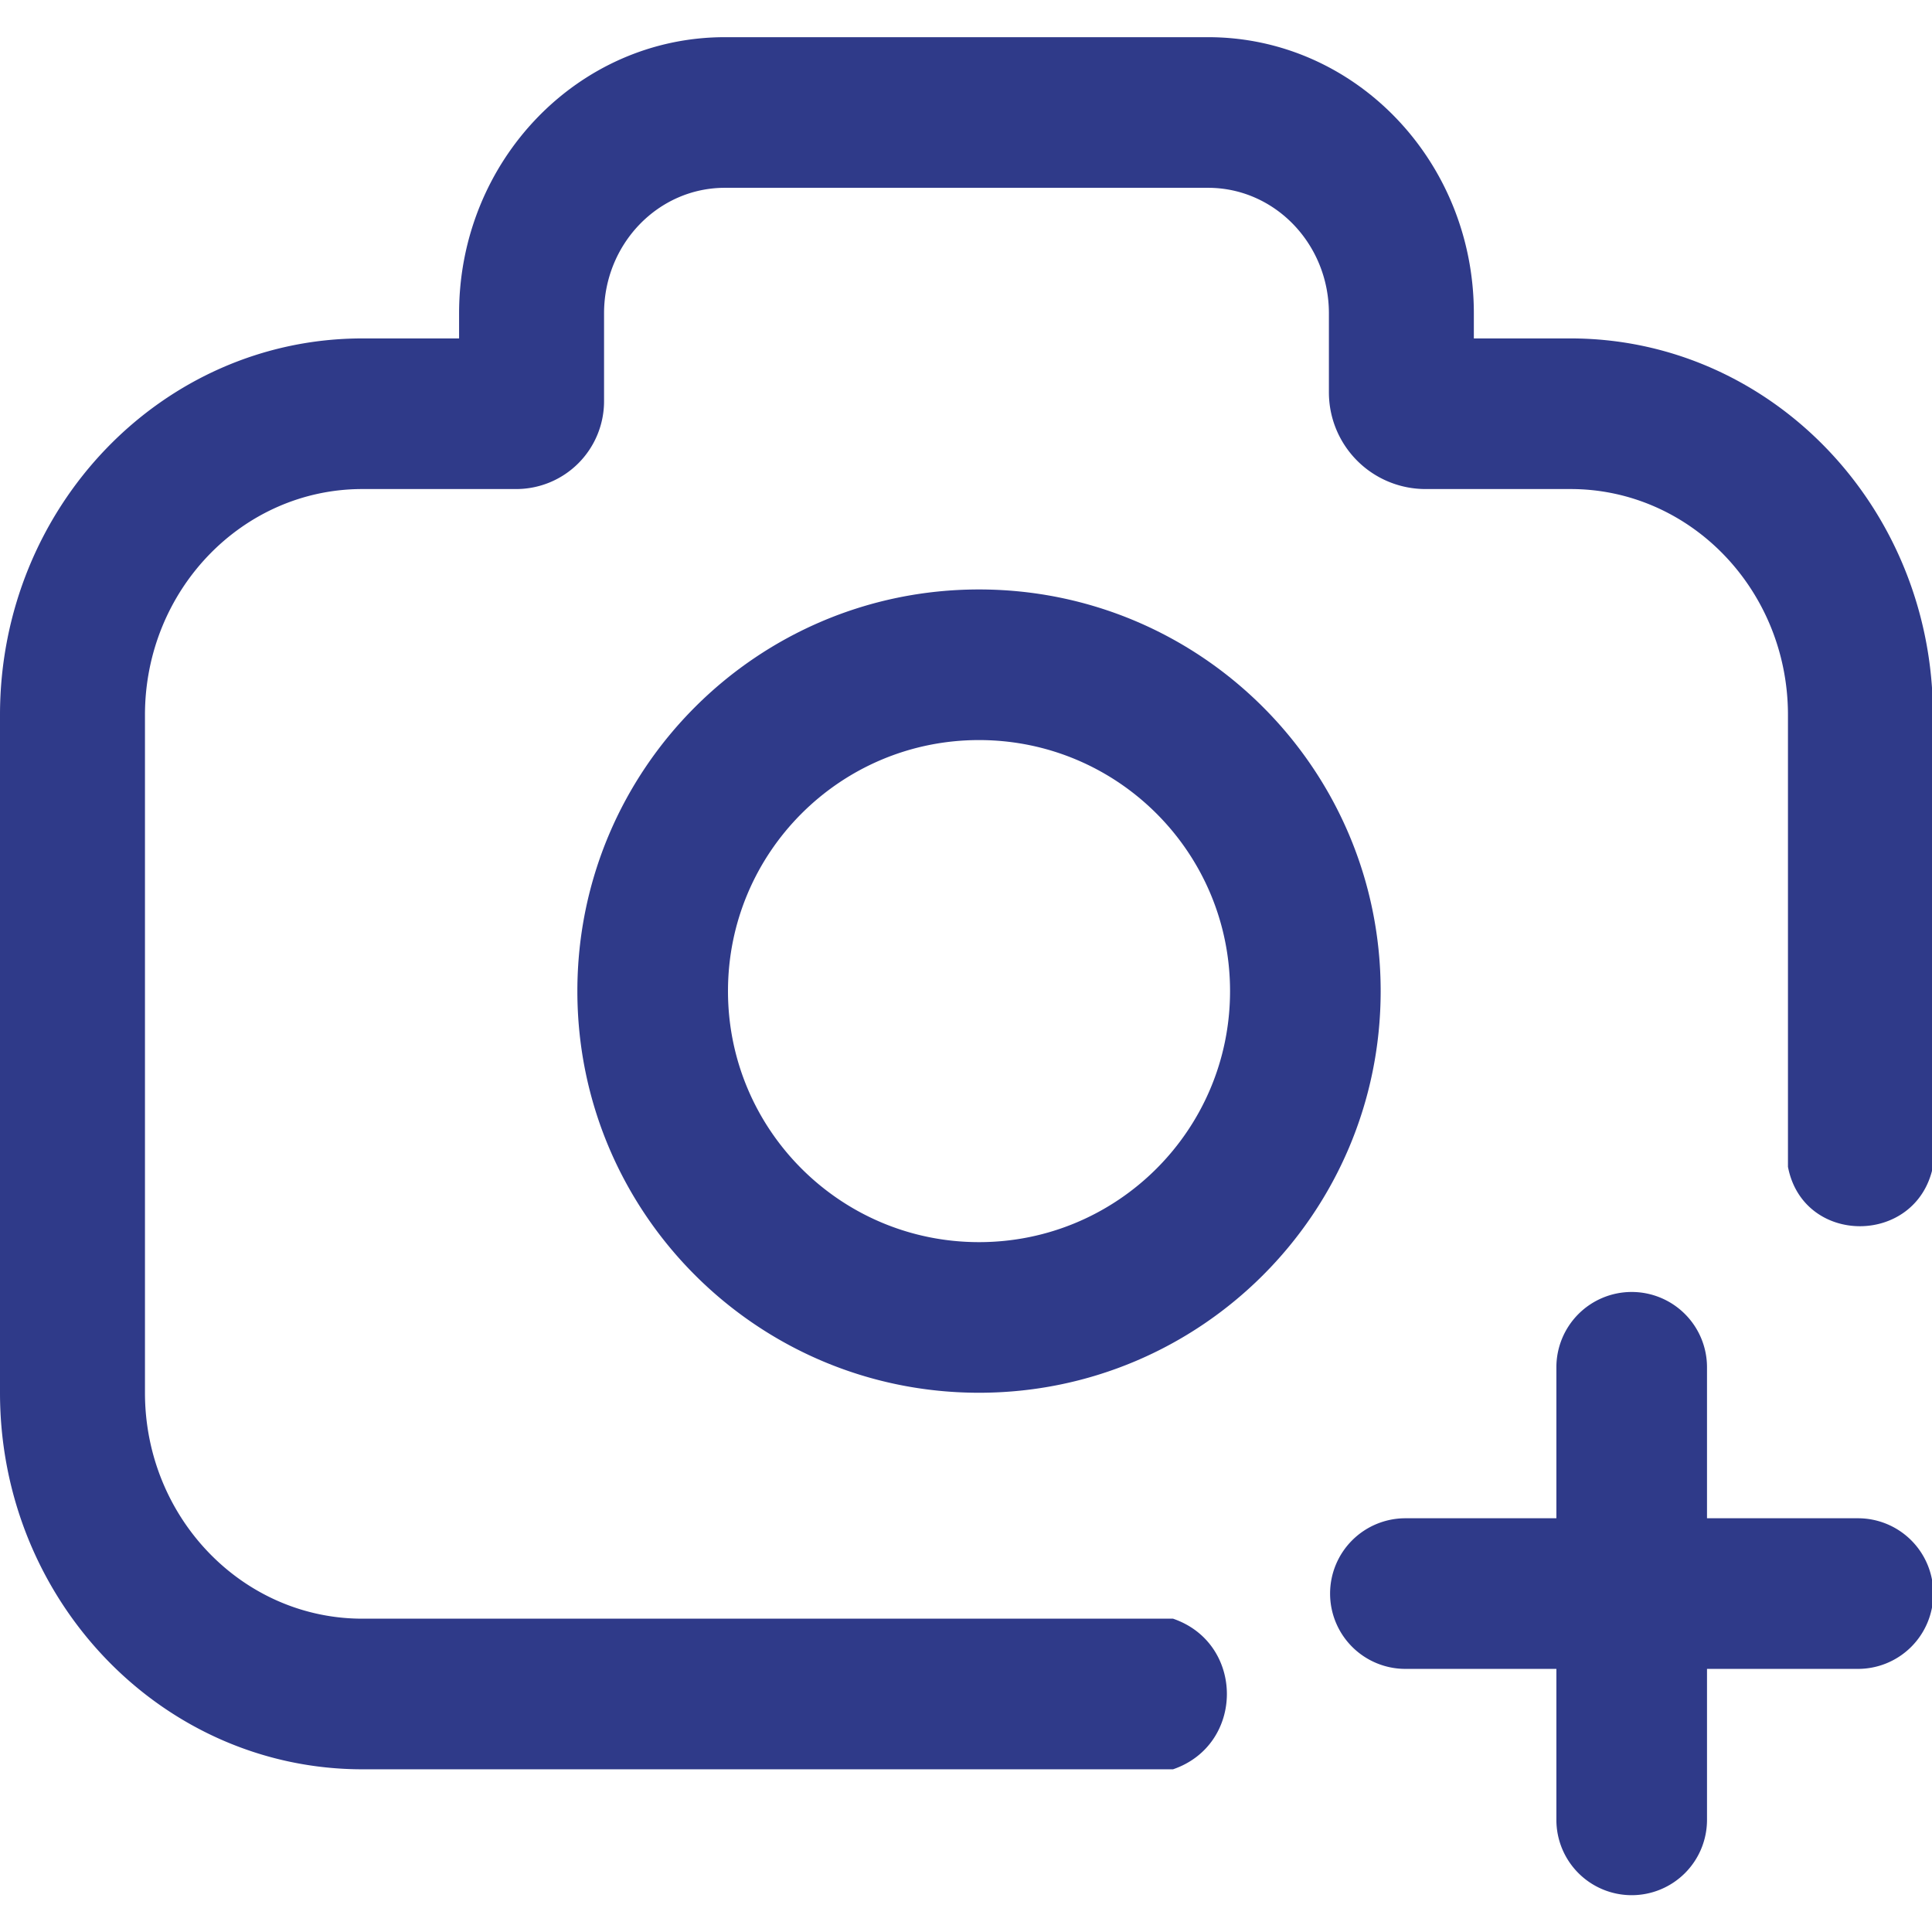 <svg t="1649158682621" class="icon" viewBox="0 0 1065 1024" version="1.1" xmlns="http://www.w3.org/2000/svg" p-id="9125" width="32" height="32"><path d="M253.066 152.216v13.838h-53.276C89.434 166.054 0 258.989 0 373.622v373.622c0 114.633 89.448 207.568 199.791 207.568h446.838c39.576-13.533 39.576-69.494 0-83.027H199.791c-66.214 0-119.877-55.766-119.877-124.541V373.622c0-68.774 53.663-124.541 119.863-124.541h84.771a48.432 48.432 0 0 0 48.432-48.432V152.216c0-38.206 29.807-69.189 66.588-69.189h266.378c36.781 0 66.602 30.983 66.602 69.189v43.589a53.276 53.276 0 0 0 53.276 53.276h79.914c66.2 0 119.863 55.766 119.863 124.541v249.081c8.372 43.714 70.891 43.589 79.914 0V373.622c0-114.633-89.448-207.568-199.791-207.568h-53.276v-13.838c0-84.065-65.591-152.216-146.501-152.216h-266.378c-80.91 0-146.501 68.151-146.501 152.216zM678.054 525.838c0-76.426-61.952-138.378-138.378-138.378s-138.378 61.952-138.378 138.378 61.952 138.378 138.378 138.378 138.378-61.952 138.378-138.378z m83.027 0c0 122.285-99.12 221.405-221.405 221.405s-221.405-99.12-221.405-221.405 99.12-221.405 221.405-221.405 221.405 99.12 221.405 221.405z m96.865 207.568a41.514 41.514 0 1 1 83.027 0v83.027h83.027a41.514 41.514 0 1 1 0 83.027h-83.027v83.027a41.514 41.514 0 1 1-83.027 0v-83.027h-83.027a41.514 41.514 0 1 1 0-83.027h83.027v-83.027z" fill="#2F3A89" p-id="9126"></path></svg>
